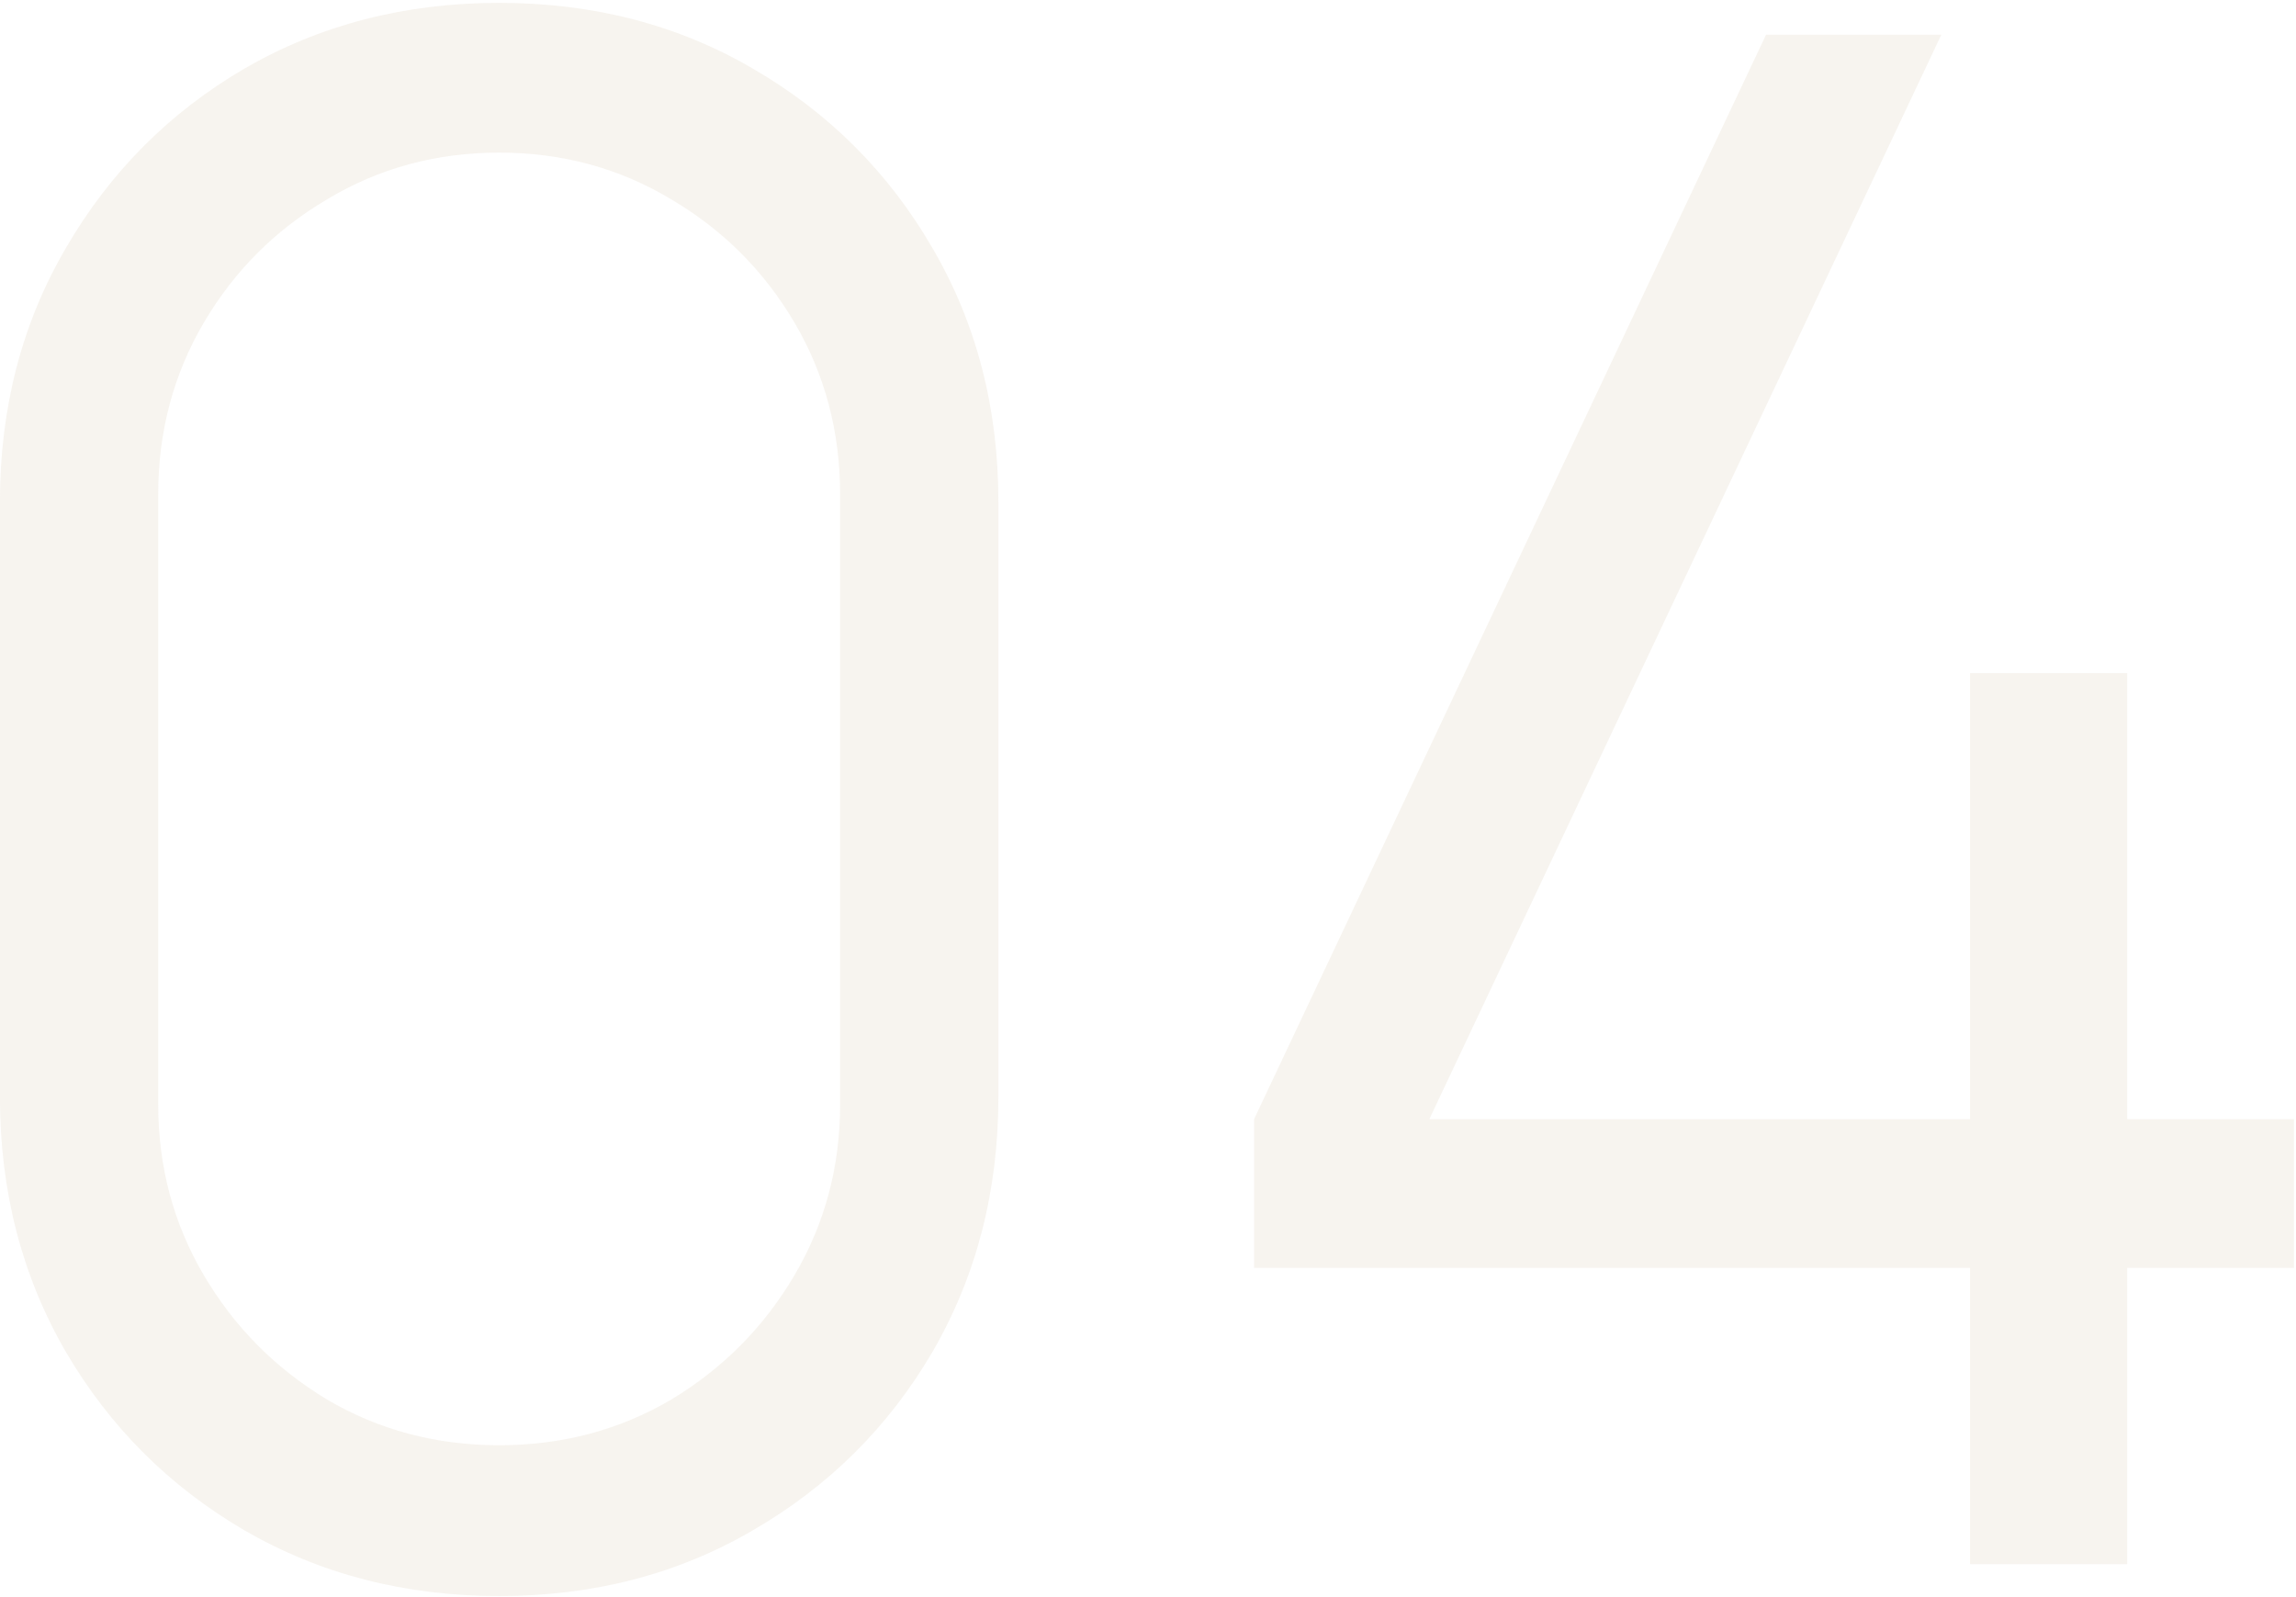 <svg width="220" height="153" viewBox="0 0 220 153" fill="none" xmlns="http://www.w3.org/2000/svg">
<path opacity="0.1" d="M47.829 152.942C38.805 152.942 30.662 150.839 23.402 146.632C16.21 142.425 10.51 136.725 6.303 129.533C2.097 122.273 -0.007 114.131 -0.007 105.106V48.11C-0.007 39.086 2.097 30.978 6.303 23.785C10.51 16.525 16.21 10.791 23.402 6.585C30.662 2.378 38.805 0.274 47.829 0.274C56.853 0.274 64.962 2.378 72.154 6.585C79.414 10.791 85.148 16.525 89.355 23.785C93.561 30.978 95.665 39.086 95.665 48.11V105.106C95.665 114.131 93.561 122.273 89.355 129.533C85.148 136.725 79.414 142.425 72.154 146.632C64.962 150.839 56.853 152.942 47.829 152.942ZM47.829 138.489C53.868 138.489 59.364 137.031 64.317 134.113C69.27 131.128 73.206 127.158 76.123 122.205C79.041 117.252 80.5 111.79 80.5 105.819V47.398C80.5 41.359 79.041 35.863 76.123 30.91C73.206 25.956 69.27 22.021 64.317 19.103C59.364 16.118 53.868 14.625 47.829 14.625C41.79 14.625 36.294 16.118 31.341 19.103C26.388 22.021 22.452 25.956 19.535 30.91C16.617 35.863 15.158 41.359 15.158 47.398V105.819C15.158 111.79 16.617 117.252 19.535 122.205C22.452 127.158 26.388 131.128 31.341 134.113C36.294 137.031 41.79 138.489 47.829 138.489ZM188.762 149.889V121.493H120.163V107.244L169.22 3.328H186.014L136.957 107.244H188.762V64.497H203.825V107.244H219.804V121.493H203.825V149.889H188.762Z" fill="#AA915E"/>
</svg>
